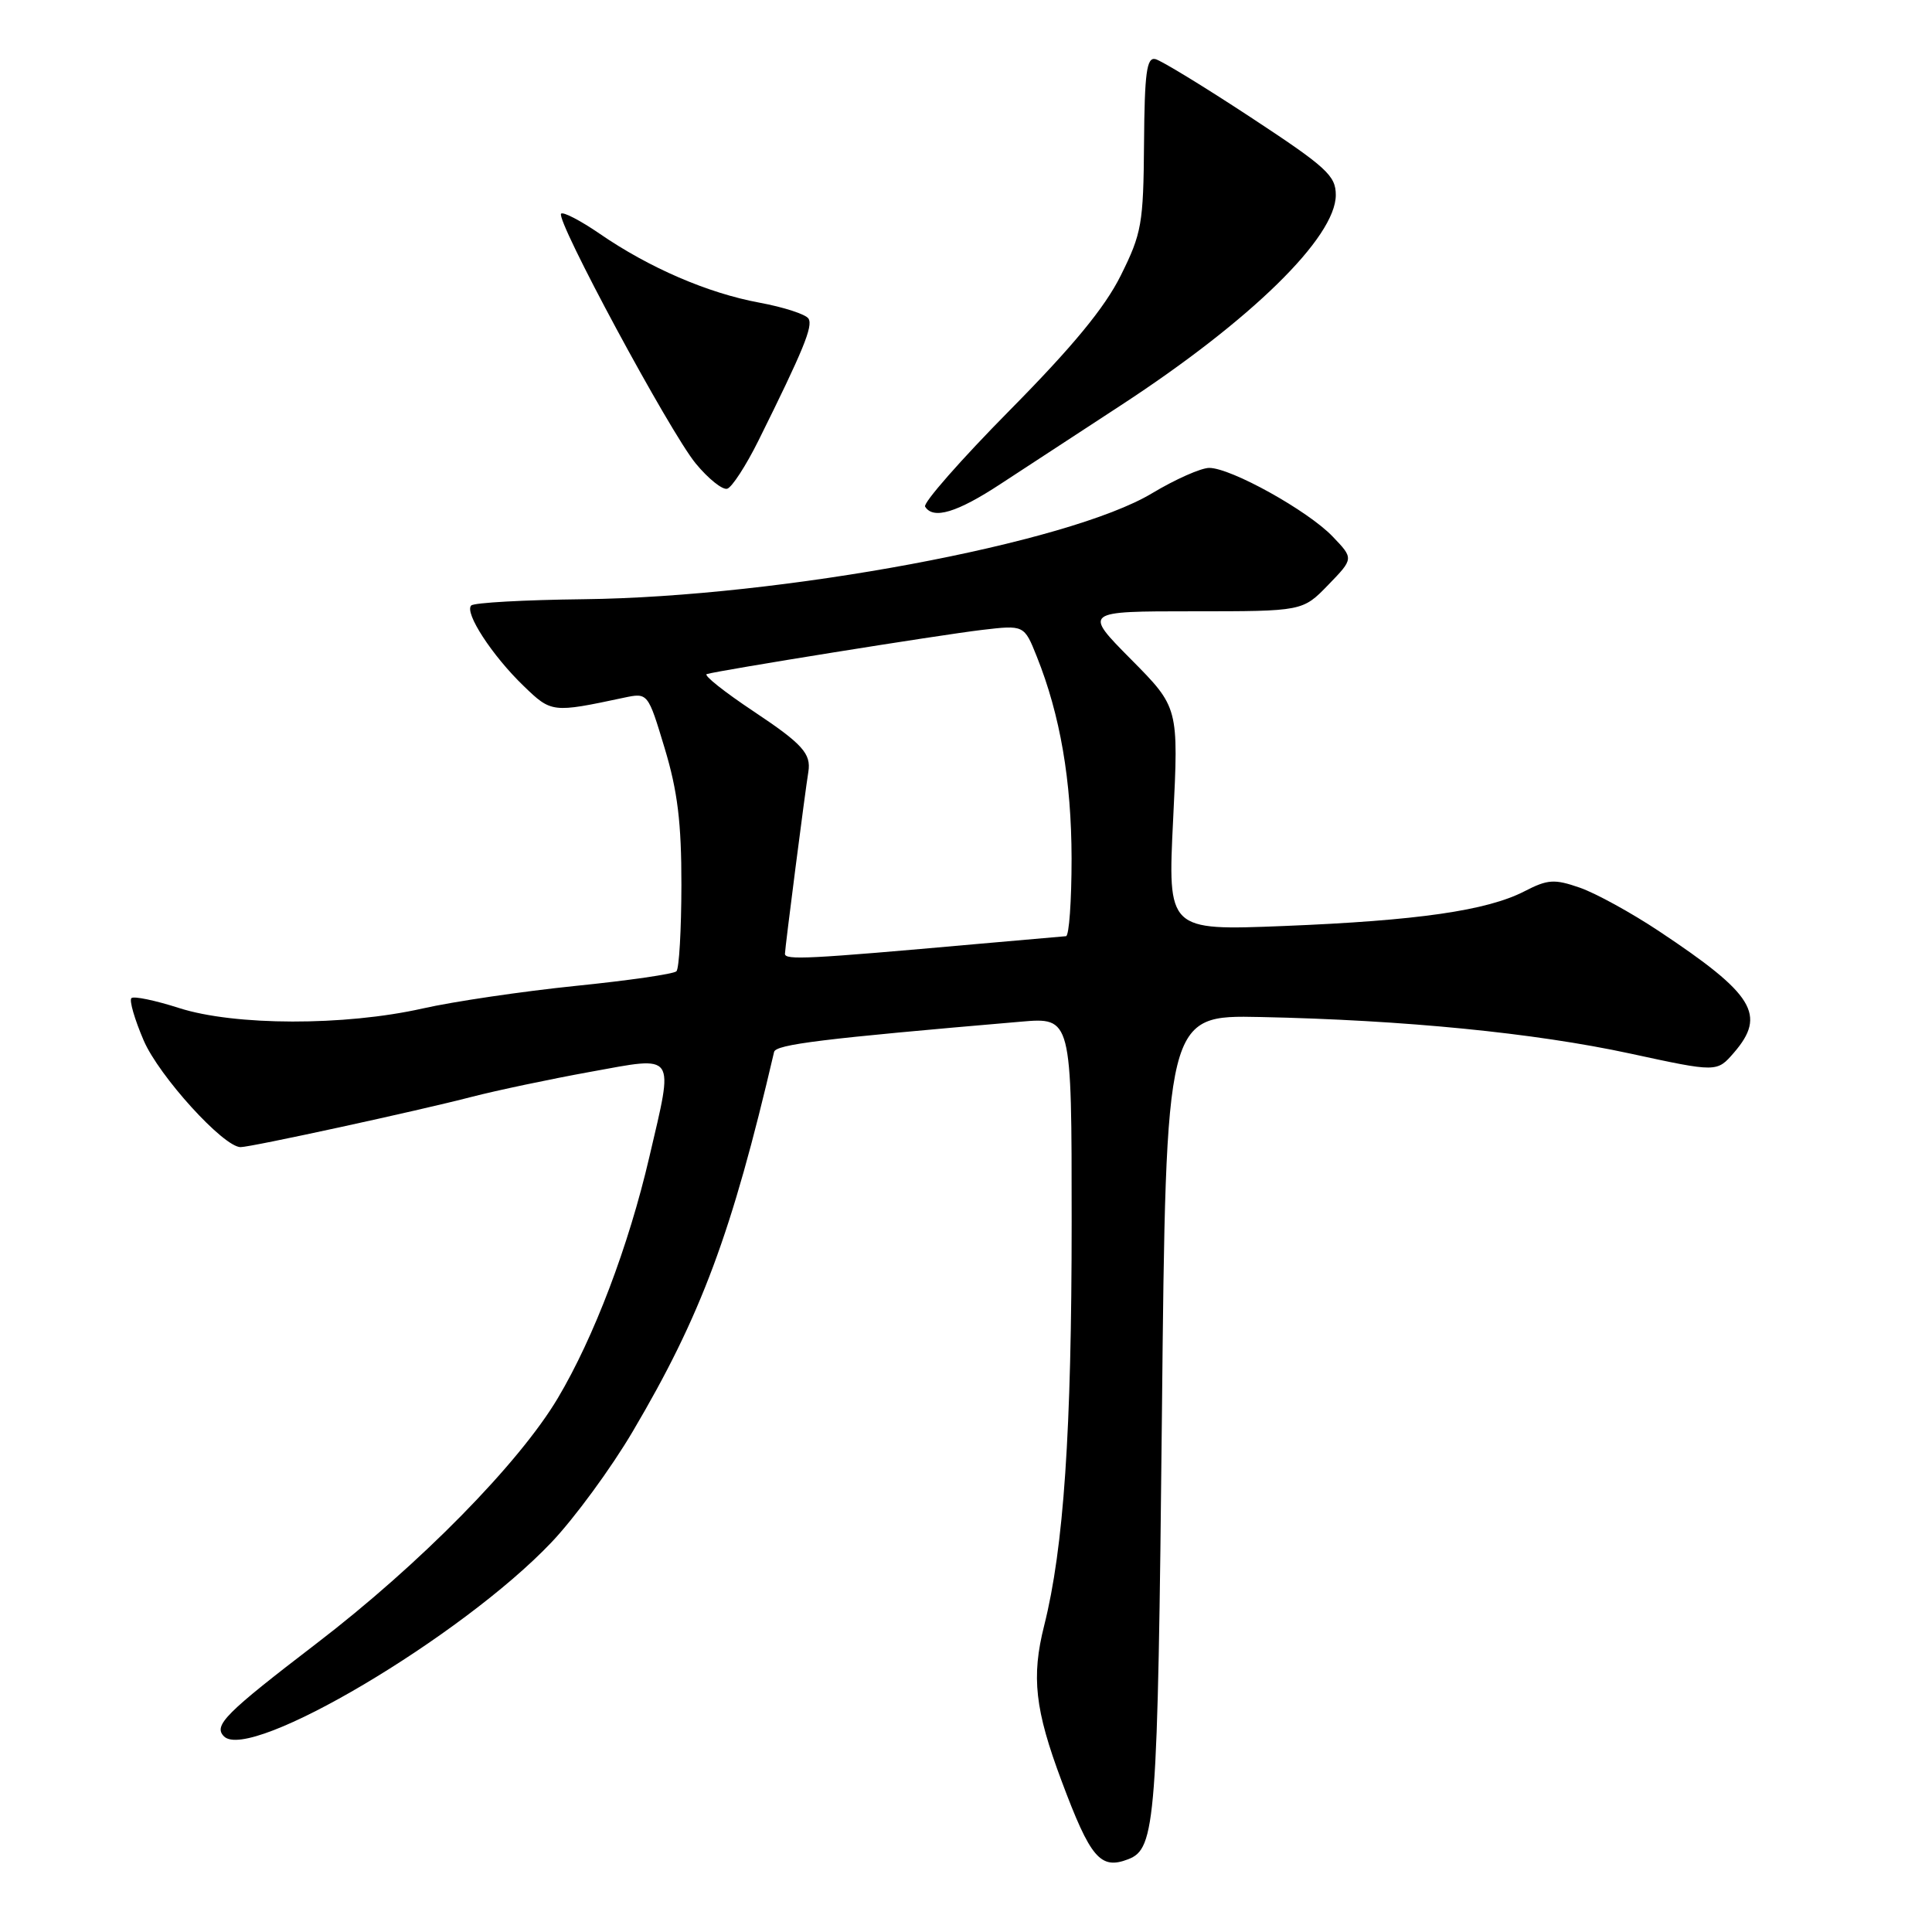 <?xml version="1.0" encoding="UTF-8" standalone="no"?>
<!DOCTYPE svg PUBLIC "-//W3C//DTD SVG 1.1//EN" "http://www.w3.org/Graphics/SVG/1.1/DTD/svg11.dtd" >
<svg xmlns="http://www.w3.org/2000/svg" xmlns:xlink="http://www.w3.org/1999/xlink" version="1.1" viewBox="0 0 256 256">
 <g >
 <path fill="currentColor"
d=" M 149.49 246.36 C 153.14 244.96 153.40 241.55 153.96 187.50 C 154.50 134.50 154.50 134.50 167.00 134.76 C 186.11 135.16 203.31 136.86 216.00 139.60 C 227.50 142.09 227.50 142.09 229.75 139.49 C 234.09 134.47 232.42 131.75 219.85 123.40 C 216.17 120.95 211.43 118.35 209.33 117.62 C 205.95 116.45 205.09 116.51 202.00 118.10 C 197.03 120.66 187.83 121.99 170.11 122.70 C 154.72 123.31 154.72 123.31 155.45 108.52 C 156.18 93.74 156.18 93.74 149.87 87.37 C 143.56 81.00 143.56 81.00 158.08 81.00 C 172.61 81.00 172.61 81.00 176.00 77.50 C 179.38 74.01 179.38 74.01 176.58 71.09 C 173.31 67.67 163.11 62.00 160.23 62.00 C 159.14 62.00 155.74 63.51 152.67 65.35 C 141.64 72.00 103.52 79.10 77.30 79.40 C 69.49 79.49 62.80 79.86 62.44 80.23 C 61.50 81.17 65.21 86.87 69.38 90.89 C 73.07 94.46 73.18 94.47 82.67 92.45 C 85.85 91.78 85.85 91.78 88.07 99.14 C 89.78 104.80 90.30 108.99 90.29 117.28 C 90.28 123.20 89.99 128.34 89.63 128.70 C 89.28 129.06 83.25 129.93 76.24 130.64 C 69.23 131.36 60.12 132.70 56.00 133.63 C 45.65 135.96 31.09 135.93 23.73 133.57 C 20.55 132.55 17.71 131.96 17.41 132.26 C 17.11 132.56 17.84 135.08 19.04 137.87 C 21.07 142.59 29.62 152.00 31.88 152.00 C 33.27 152.00 55.43 147.18 62.50 145.34 C 65.80 144.49 72.89 142.99 78.25 142.02 C 89.71 139.94 89.30 139.34 86.04 153.31 C 83.30 165.10 78.70 177.21 73.92 185.25 C 68.77 193.92 55.59 207.32 41.91 217.79 C 29.84 227.04 28.24 228.64 29.68 230.08 C 33.11 233.51 61.21 216.86 73.07 204.37 C 76.14 201.14 80.99 194.52 83.85 189.66 C 92.91 174.31 96.96 163.44 102.57 139.39 C 102.80 138.39 108.97 137.63 135.25 135.38 C 142.00 134.80 142.00 134.80 142.00 161.86 C 142.00 189.69 140.95 205.09 138.36 215.39 C 136.64 222.20 137.13 226.55 140.67 236.00 C 144.49 246.22 145.81 247.78 149.49 246.36 Z  M 132.59 64.12 C 135.84 61.99 143.00 57.31 148.50 53.72 C 165.76 42.45 177.00 31.45 177.00 25.84 C 177.00 23.27 175.77 22.15 165.75 15.56 C 159.56 11.49 153.86 8.01 153.09 7.83 C 151.94 7.56 151.66 9.64 151.59 19.00 C 151.51 29.67 151.28 30.93 148.51 36.50 C 146.39 40.77 142.13 45.93 133.78 54.38 C 127.33 60.91 122.29 66.65 122.58 67.13 C 123.65 68.87 126.81 67.92 132.59 64.12 Z  M 100.50 58.38 C 106.46 46.37 107.75 43.22 107.13 42.22 C 106.78 41.65 103.85 40.70 100.61 40.10 C 93.79 38.84 86.03 35.49 79.46 30.97 C 76.93 29.23 74.63 28.04 74.35 28.31 C 73.58 29.09 88.75 57.24 92.19 61.42 C 93.86 63.44 95.73 64.94 96.36 64.76 C 96.99 64.57 98.85 61.70 100.50 58.38 Z  M 104.01 126.38 C 104.01 125.65 106.70 104.75 107.11 102.28 C 107.50 99.87 106.34 98.58 99.90 94.29 C 95.99 91.69 93.18 89.46 93.65 89.32 C 95.36 88.81 124.66 84.11 130.10 83.47 C 135.71 82.81 135.71 82.81 137.39 87.02 C 140.48 94.75 141.97 103.40 141.99 113.75 C 141.99 119.39 141.66 124.02 141.25 124.05 C 140.84 124.08 135.55 124.54 129.50 125.08 C 107.00 127.09 104.00 127.24 104.01 126.38 Z "/>
</g>
</svg>